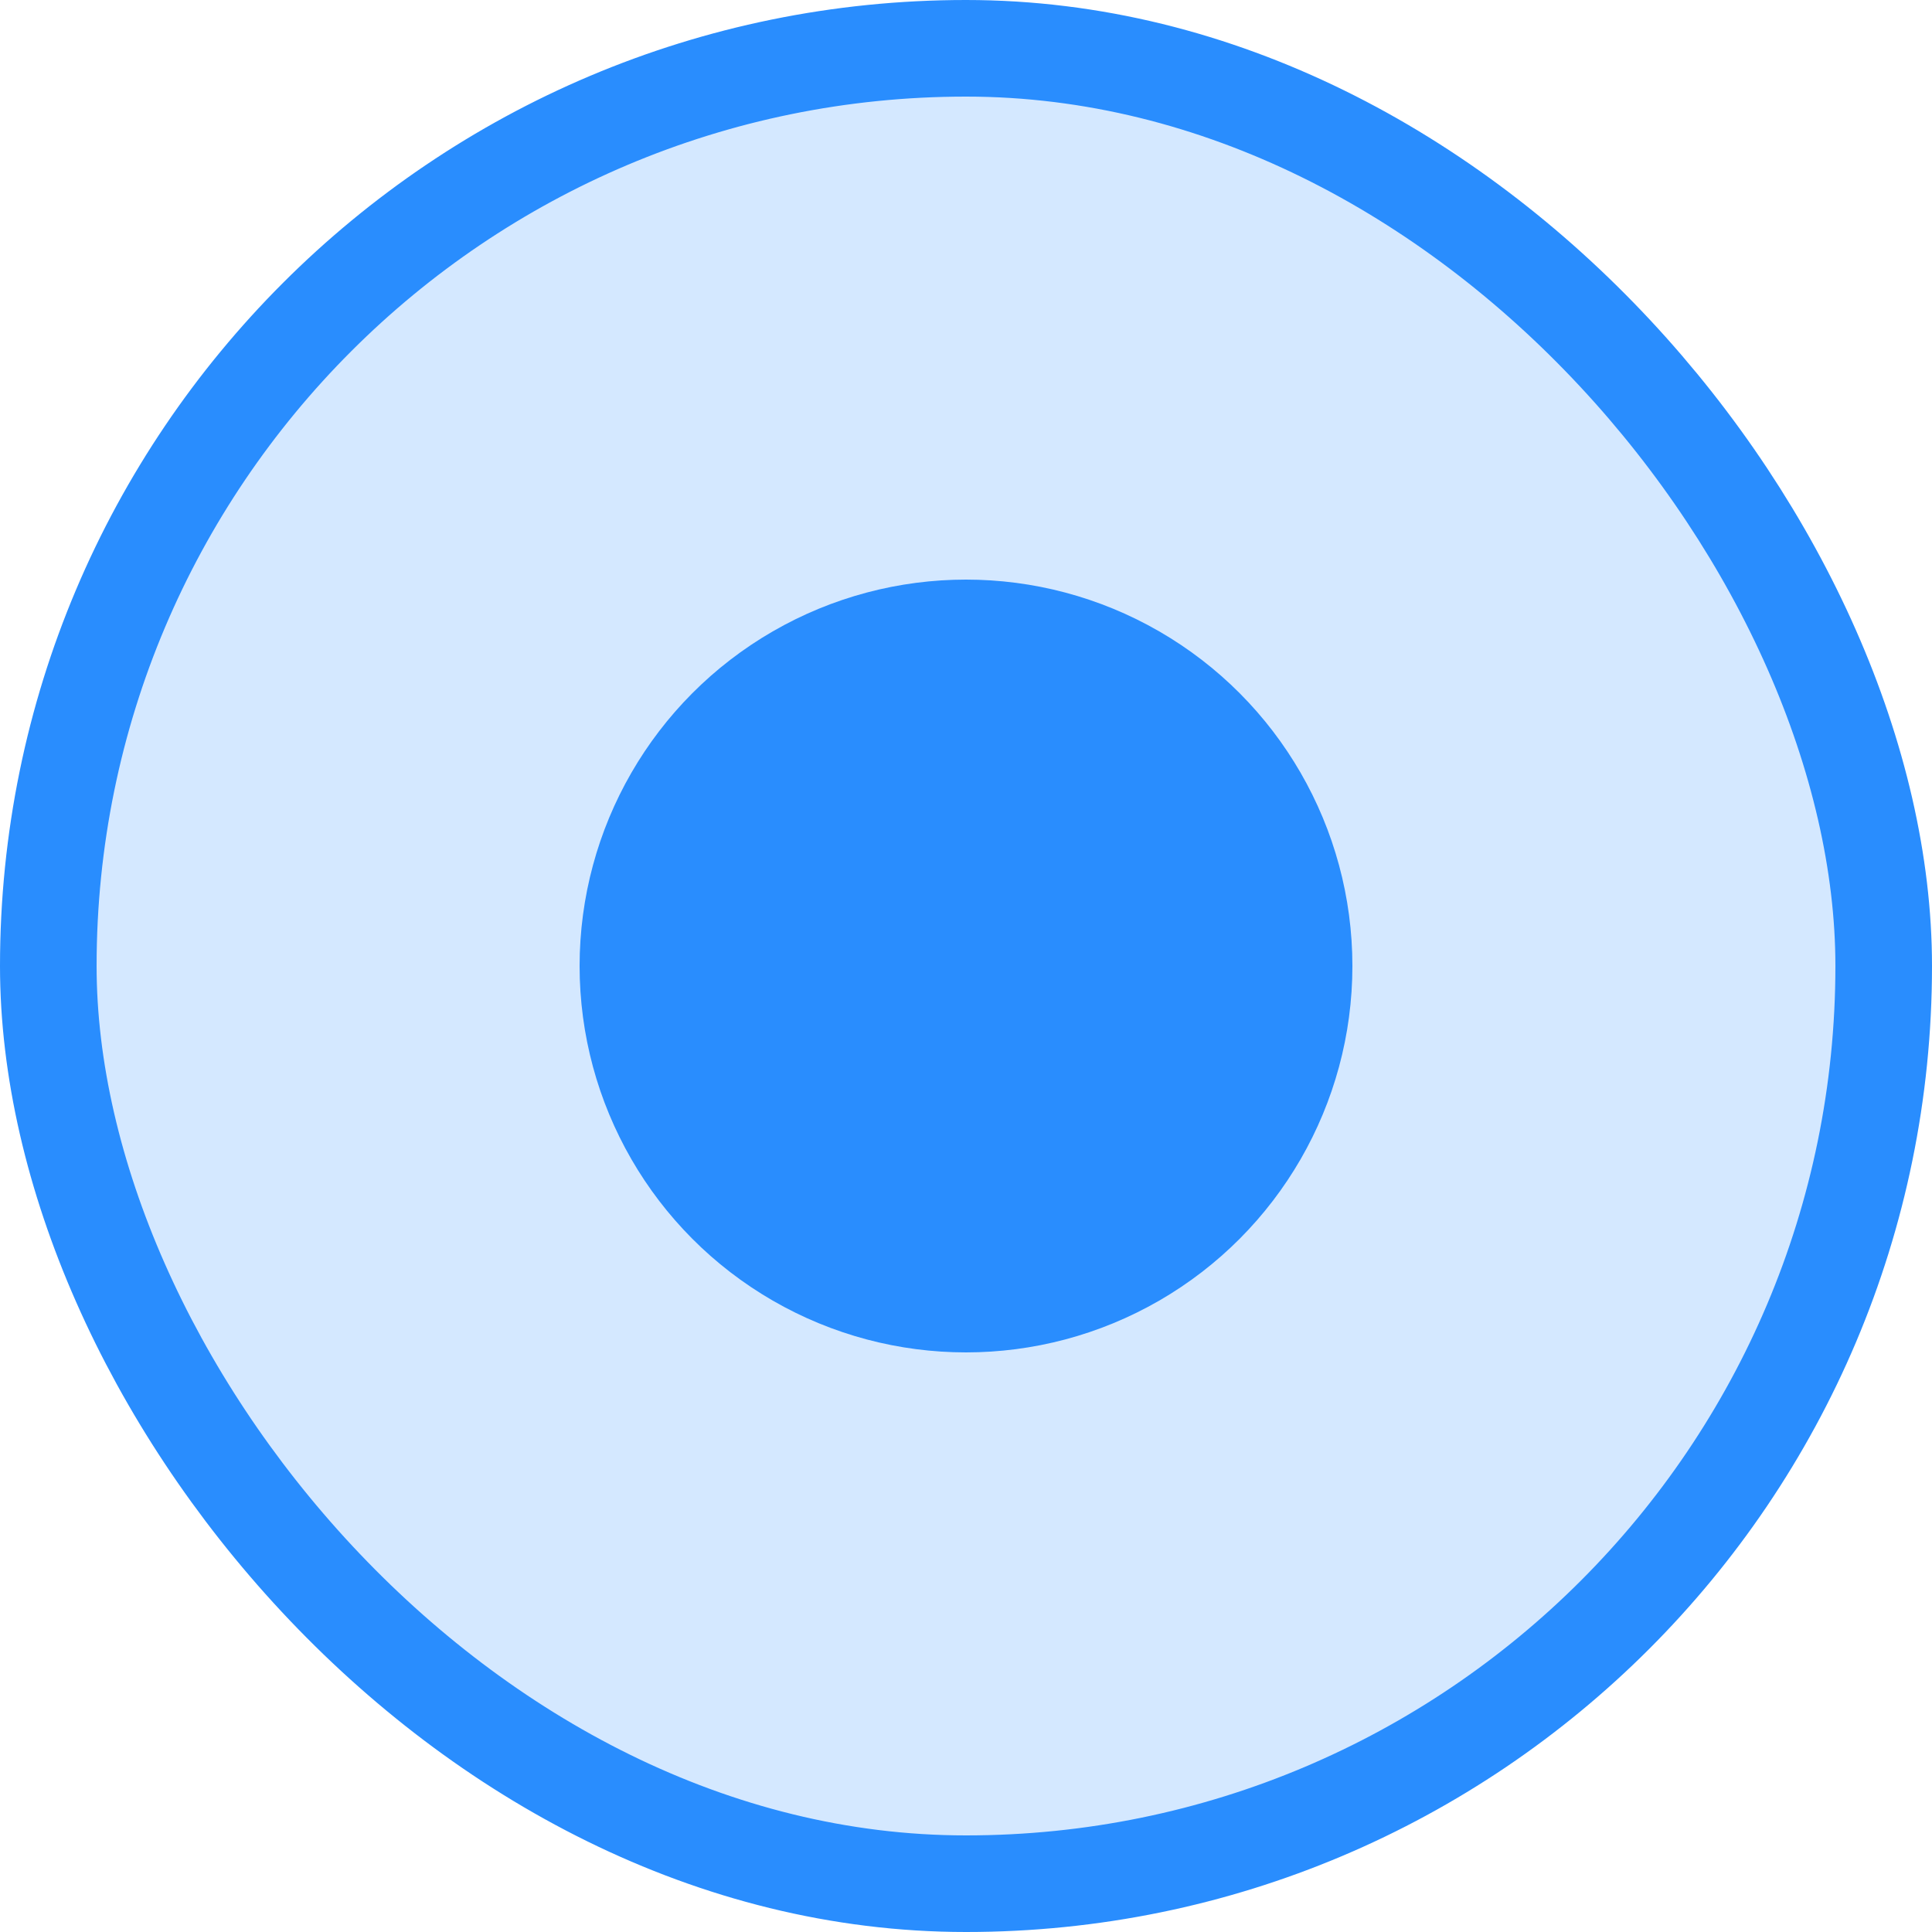 <svg width="20" height="20" viewBox="0 0 20 20" fill="none" xmlns="http://www.w3.org/2000/svg">
<rect x="0.5" y="0.5" width="19" height="19" rx="9.5" fill="#D4E8FF"/>
<circle cx="10" cy="10" r="4" fill="#298DFE"/>
<rect x="0.5" y="0.5" width="19" height="19" rx="9.5" stroke="#298DFE"/>
</svg>
